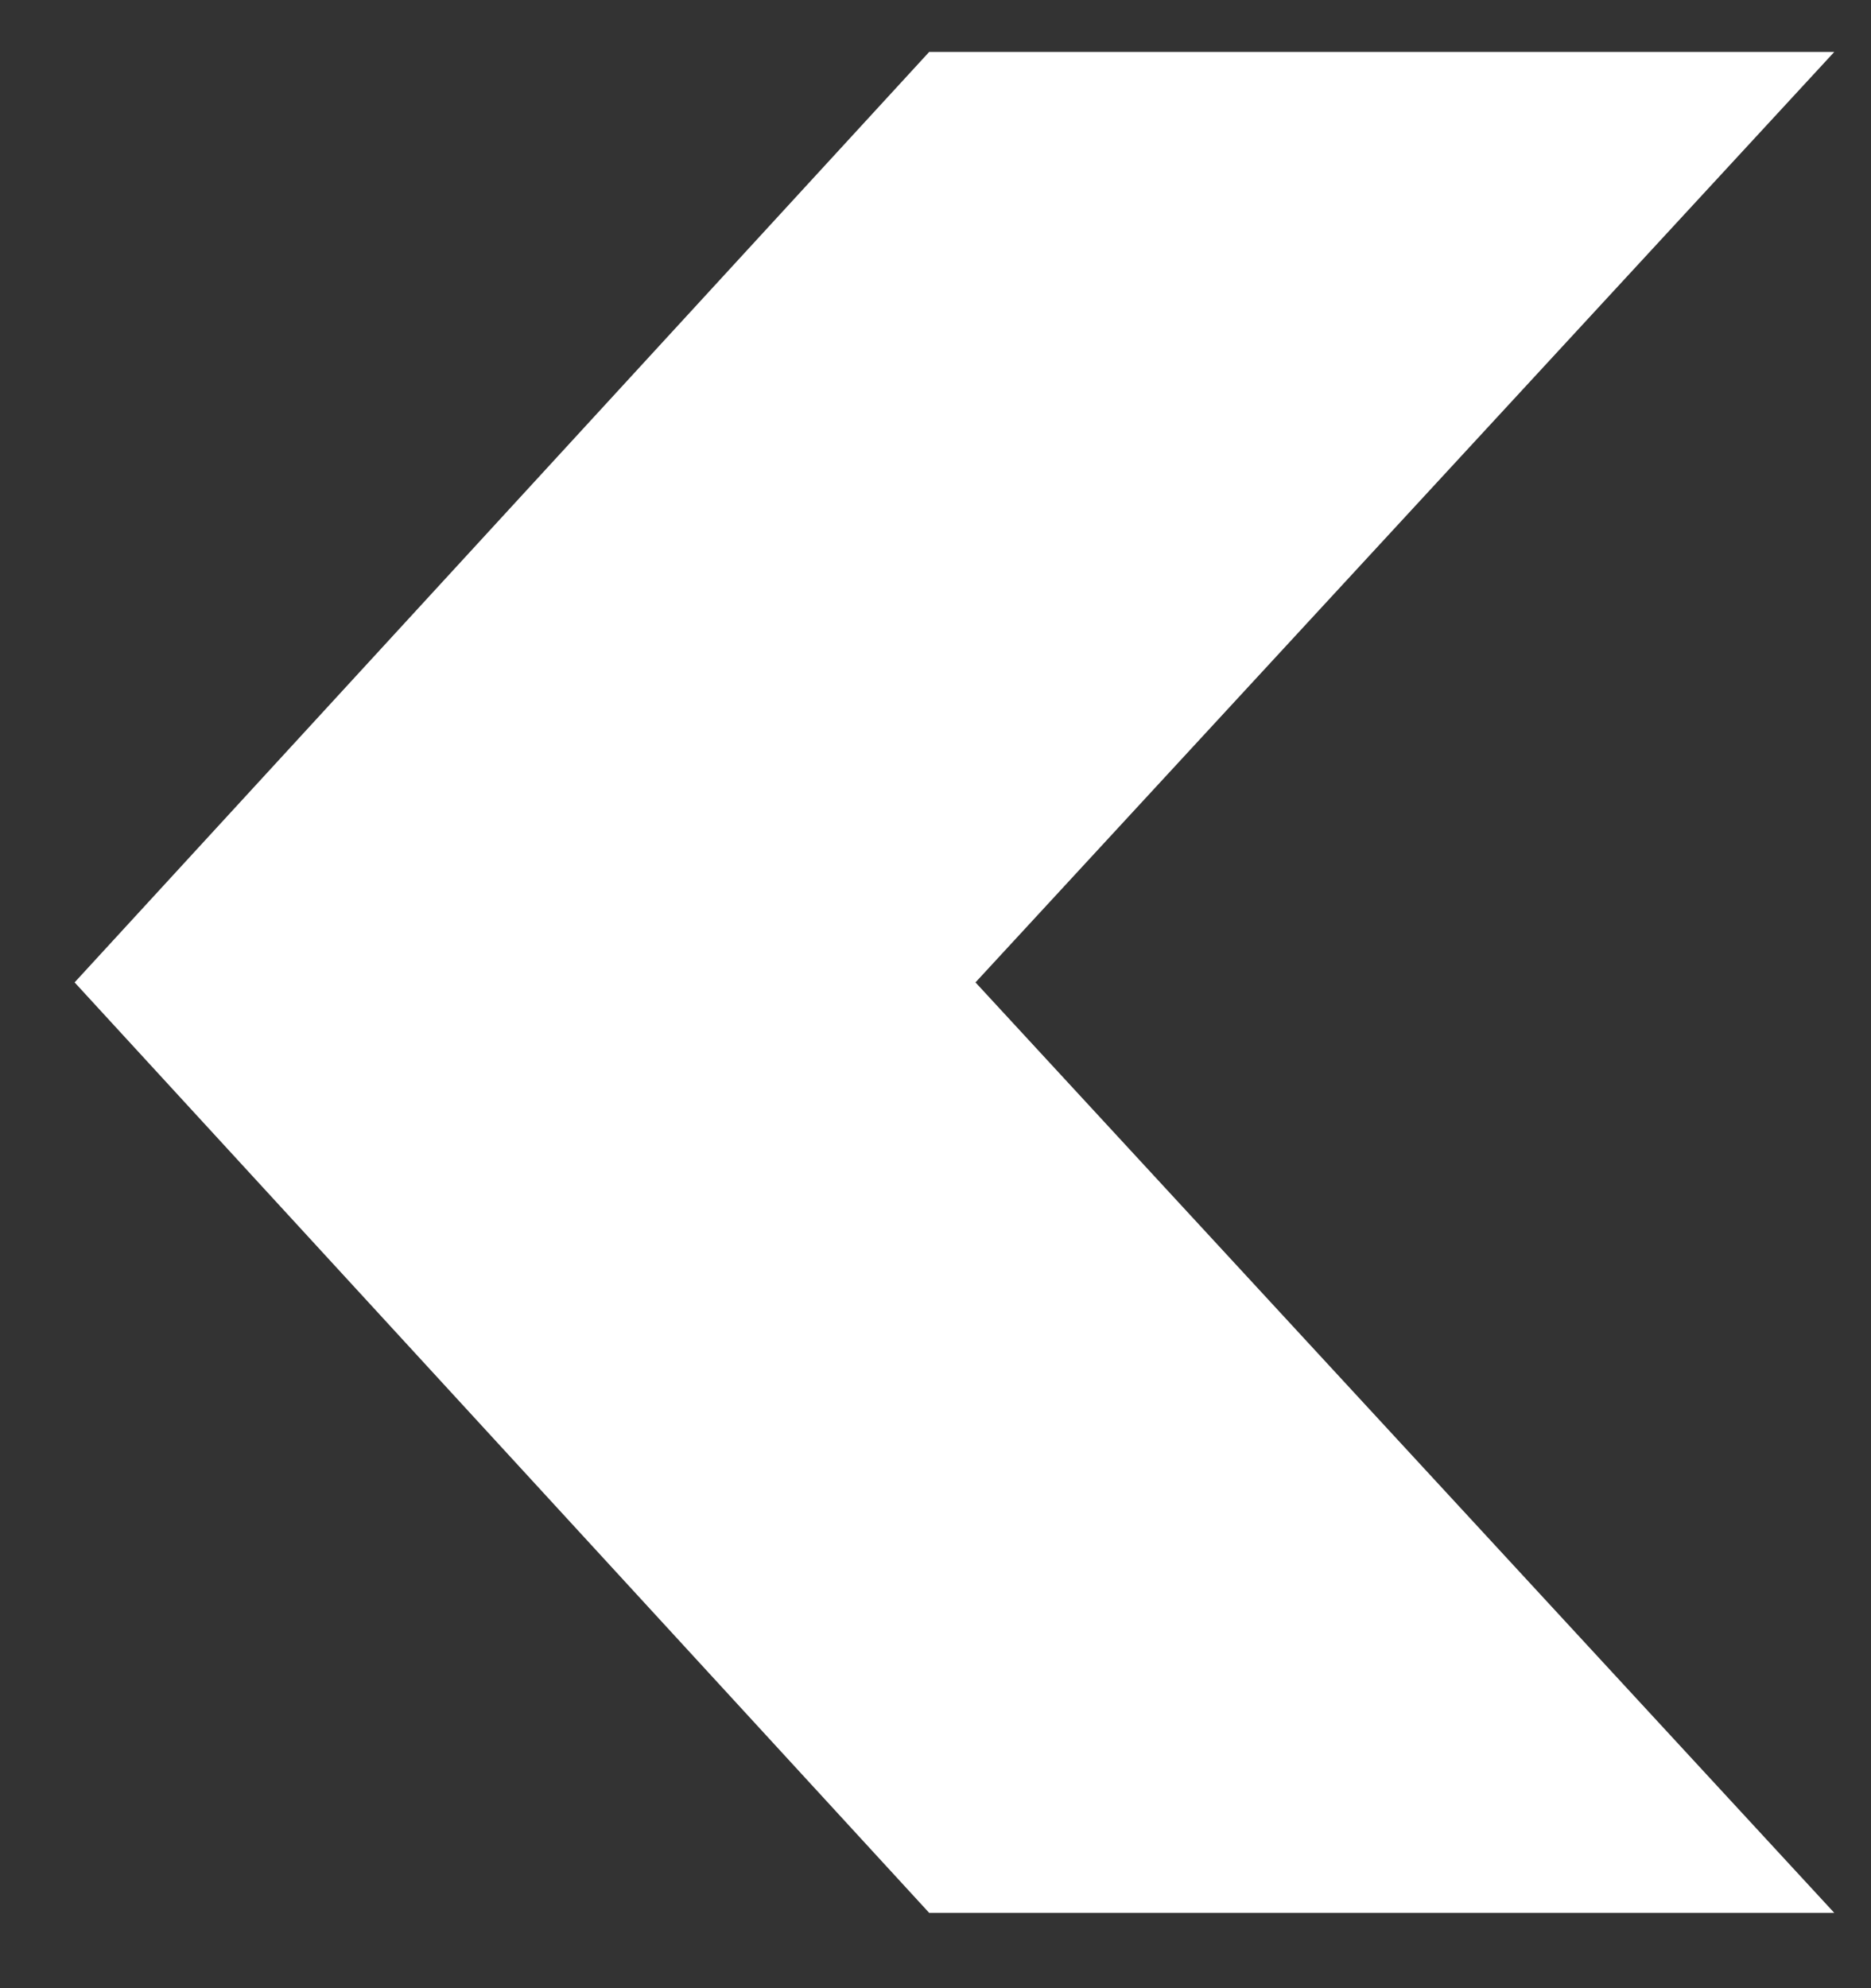 <svg width="16" height="17" viewBox="0 0 16 17" fill="none" xmlns="http://www.w3.org/2000/svg">
<rect x="0" y="0" width="16" height="17" fill="#333333" stroke="none"/>
<path d="M7.946 16.356L0.638 8.4L7.946 0.444H15.686L8.342 8.4L15.686 16.356H7.946Z" fill="white"/>
</svg>
